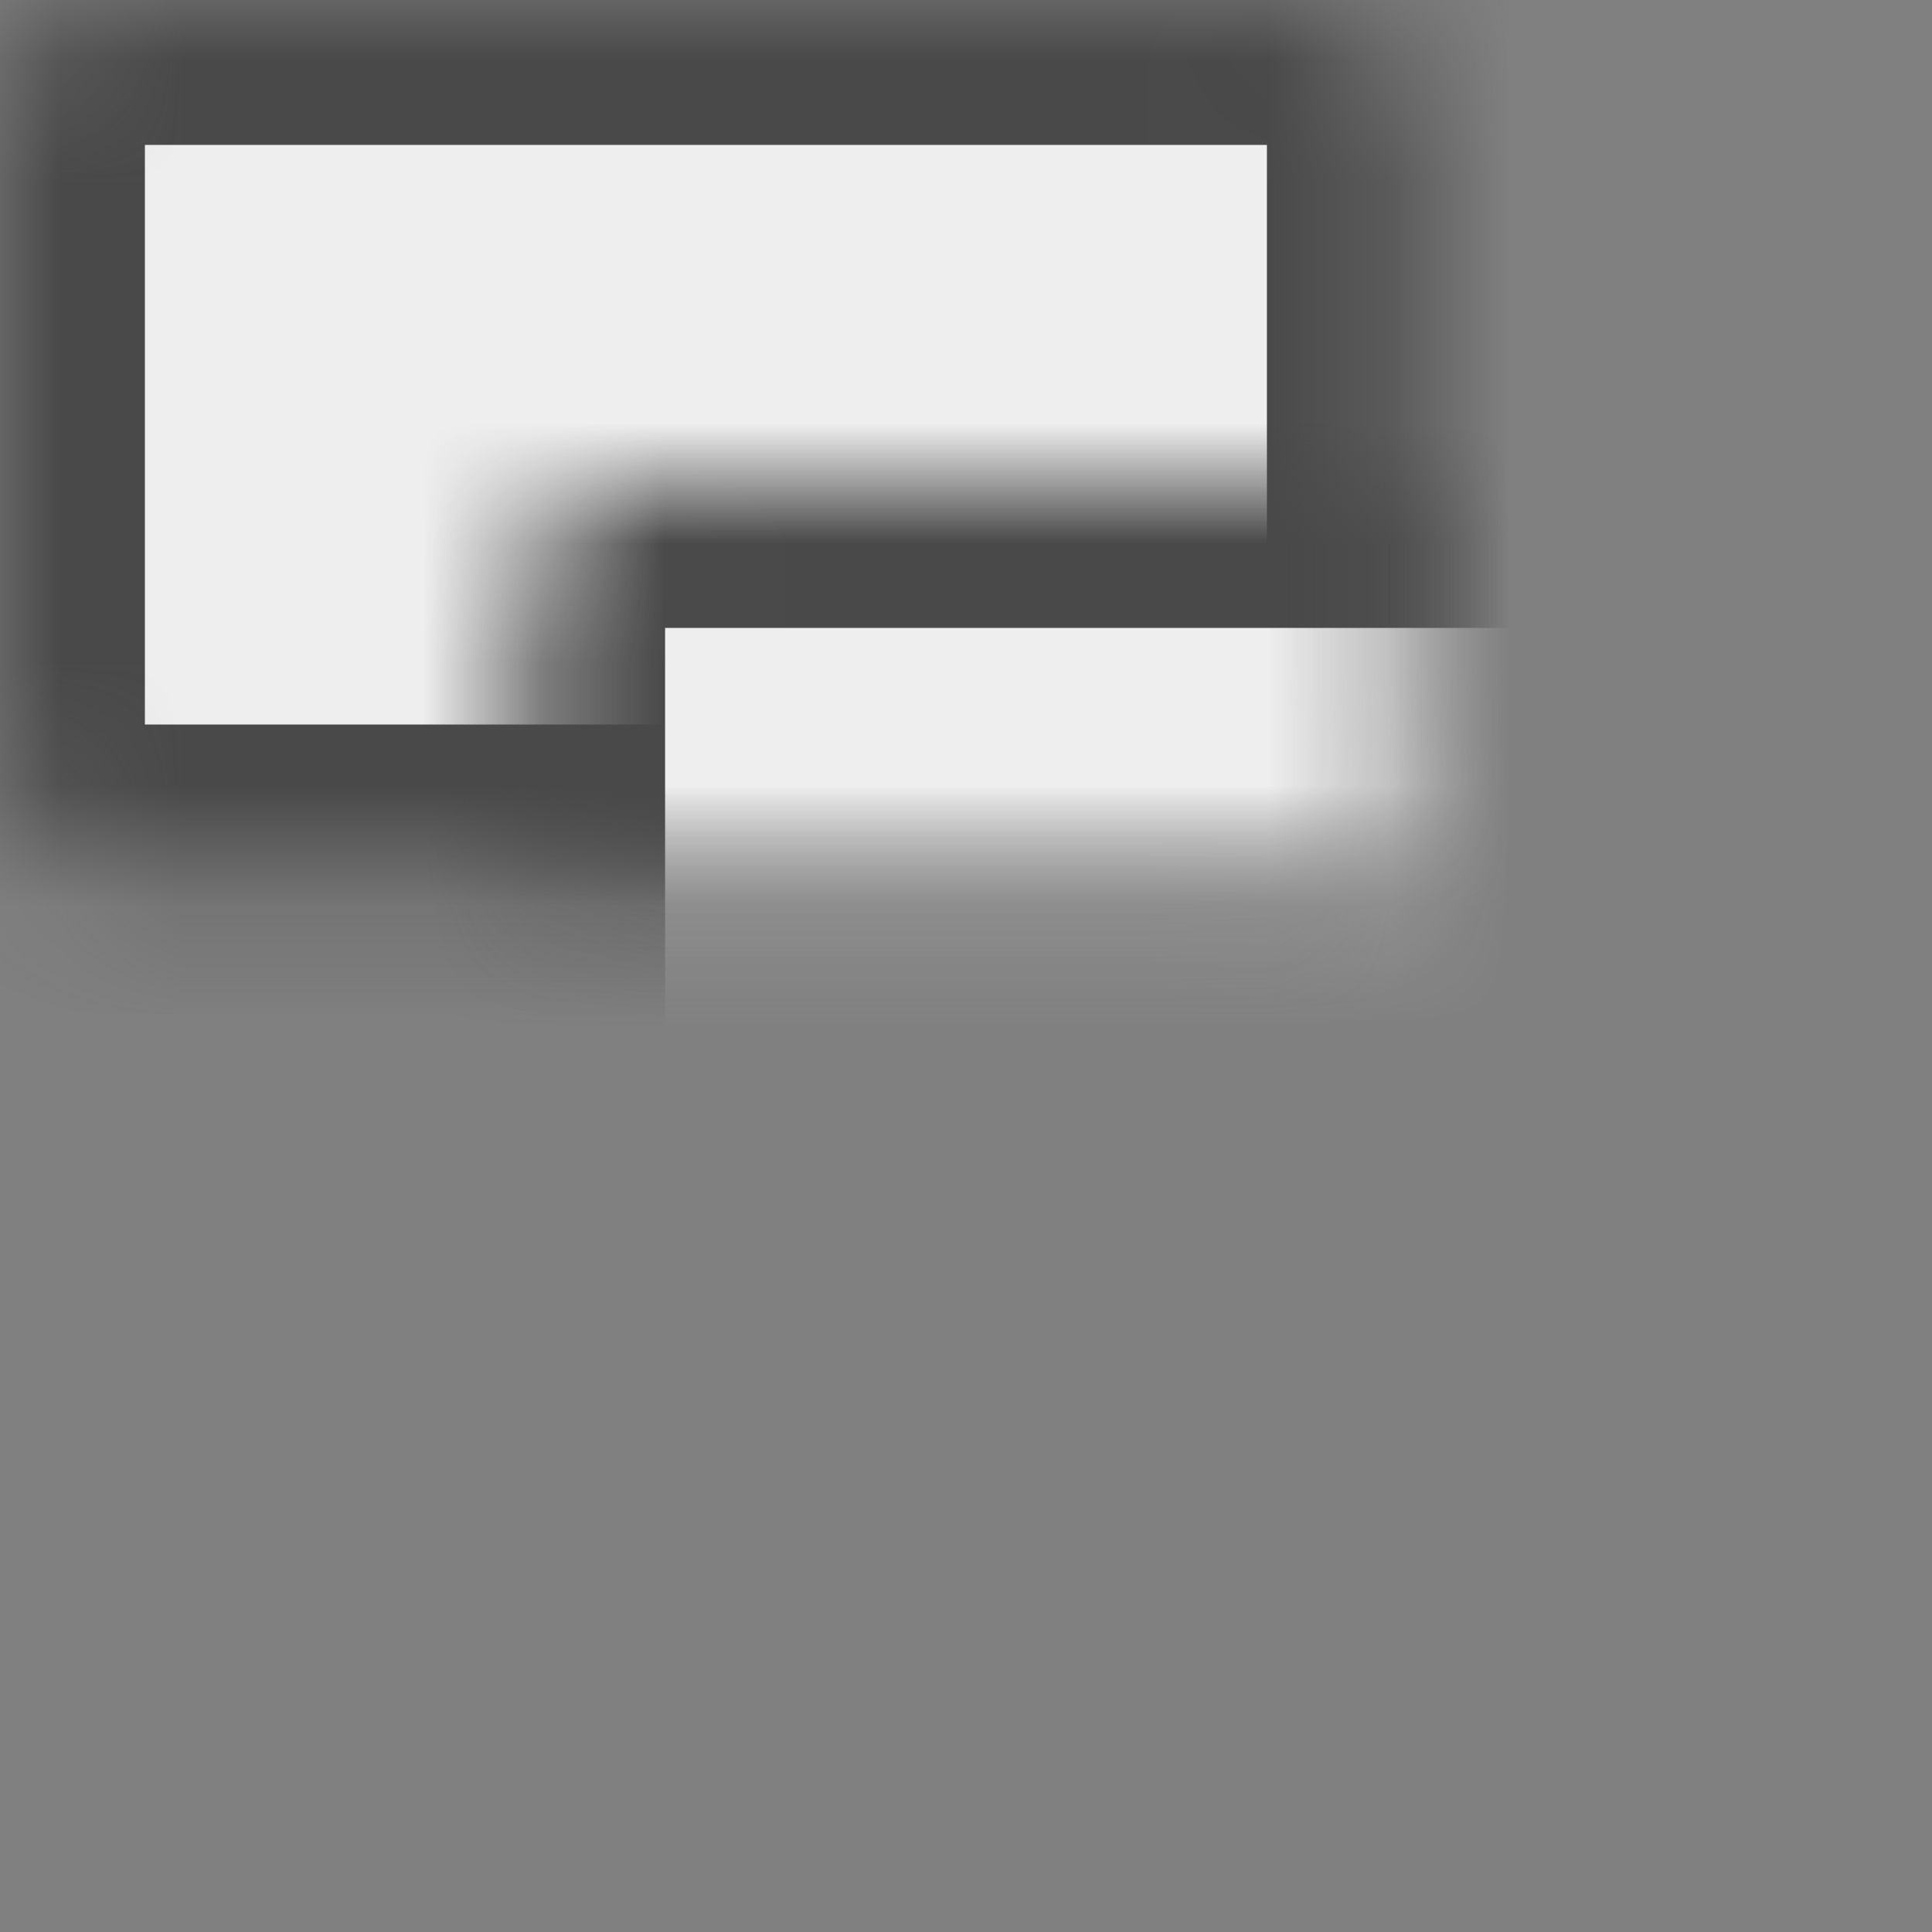 <?xml version="1.0" encoding="UTF-8" standalone="no"?>
<svg width="16px" height="16px" viewBox="0 0 16 16" version="1.1" xmlns="http://www.w3.org/2000/svg" xmlns:xlink="http://www.w3.org/1999/xlink">
    <rect x="0" y="0" width="16" height="16" fill="#808080" stroke="none"/>
    <!-- Generator: Sketch 3.7.2 (28276) - http://www.bohemiancoding.com/sketch -->
    <title>Group</title>
    <desc>Created with Sketch.</desc>
    <defs>
        <rect id="path-1" x="0" y="0" width="11.692" height="7.2" rx="1"></rect>
        <mask id="mask-2" maskContentUnits="userSpaceOnUse" maskUnits="objectBoundingBox" x="0" y="0" width="11.692" height="7.2" fill="white">
            <use xlink:href="#path-1"></use>
        </mask>
        <rect id="path-3" x="0" y="8.8" width="11.692" height="7.2" rx="1"></rect>
        <mask id="mask-4" maskContentUnits="userSpaceOnUse" maskUnits="objectBoundingBox" x="0" y="0" width="11.692" height="7.2" fill="white">
            <use xlink:href="#path-3"></use>
        </mask>
        <rect id="path-5" x="4.308" y="4" width="11.692" height="7.2" rx="1"></rect>
        <mask id="mask-6" maskContentUnits="userSpaceOnUse" maskUnits="objectBoundingBox" x="0" y="0" width="11.692" height="7.2" fill="white">
            <use xlink:href="#path-5"></use>
        </mask>
    </defs>
    <g id="Page-1" stroke="none" stroke-width="1" fill="none" fill-rule="evenodd">
        <g id="Group" stroke="#494949" stroke-width="2.4" fill="#EEEEEE">
            <use id="Rectangle-124" mask="url(#mask-2)" xlink:href="#path-1"></use>
            <use id="Rectangle-124-Copy-2" mask="url(#mask-4)" xlink:href="#path-3"></use>
            <use id="Rectangle-124-Copy" mask="url(#mask-6)" xlink:href="#path-5"></use>
        </g>
    </g>
</svg>
